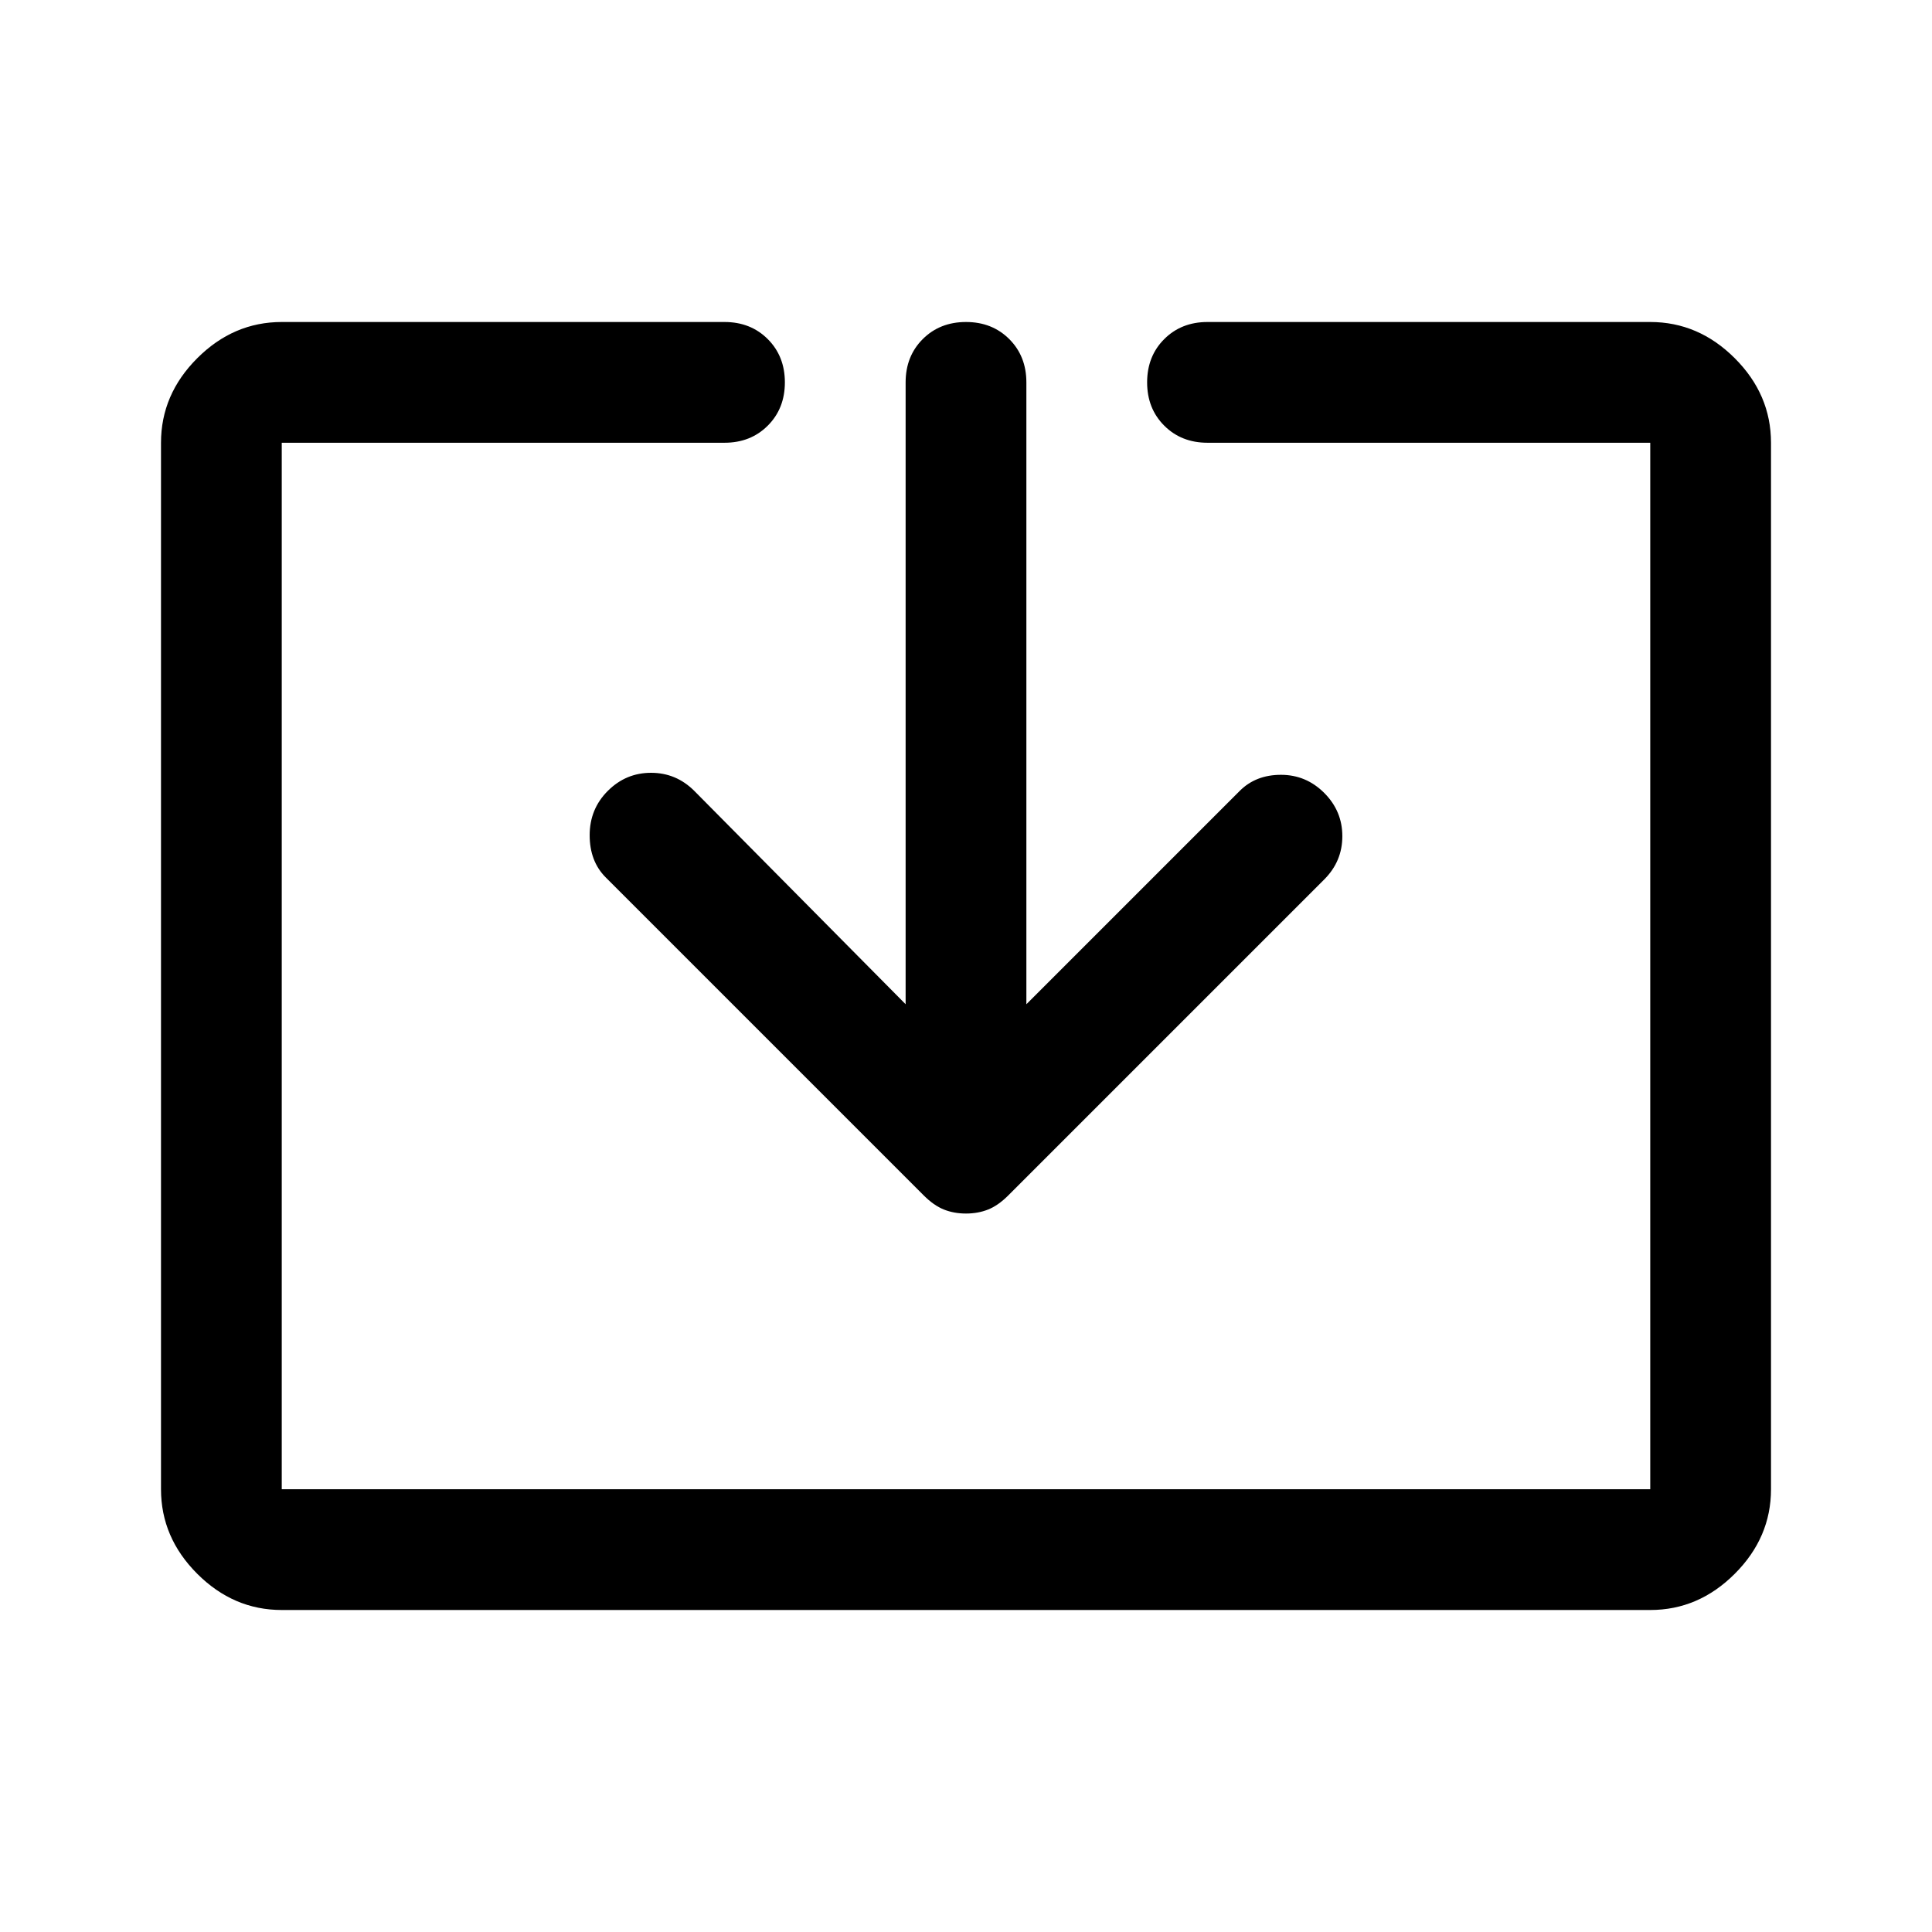 <svg viewBox="0 0 48 48" xmlns="http://www.w3.org/2000/svg" height="1.5em" width="1.5em"><path fill="currentColor" d="M7 40q-1.2 0-2.1-.9Q4 38.2 4 37V11q0-1.2.9-2.1Q5.8 8 7 8h11q.65 0 1.075.425.425.425.425 1.075 0 .65-.425 1.075Q18.65 11 18 11H7v26h34V11H30q-.65 0-1.075-.425Q28.5 10.15 28.5 9.5q0-.65.425-1.075Q29.35 8 30 8h11q1.2 0 2.1.9.9.9.9 2.1v26q0 1.2-.9 2.1-.9.9-2.1.9Zm17-9.85q-.3 0-.55-.1-.25-.1-.5-.35l-7.9-7.9q-.4-.4-.4-1.05t.45-1.1q.45-.45 1.075-.45t1.075.45l5.25 5.3V9.5q0-.65.425-1.075Q23.35 8 24 8q.65 0 1.075.425.425.425.425 1.075v15.45l5.3-5.3q.4-.4 1.025-.4.625 0 1.075.45.45.45.45 1.075t-.45 1.075l-7.85 7.85q-.25.25-.5.35-.25.1-.55.1Z"/></svg>